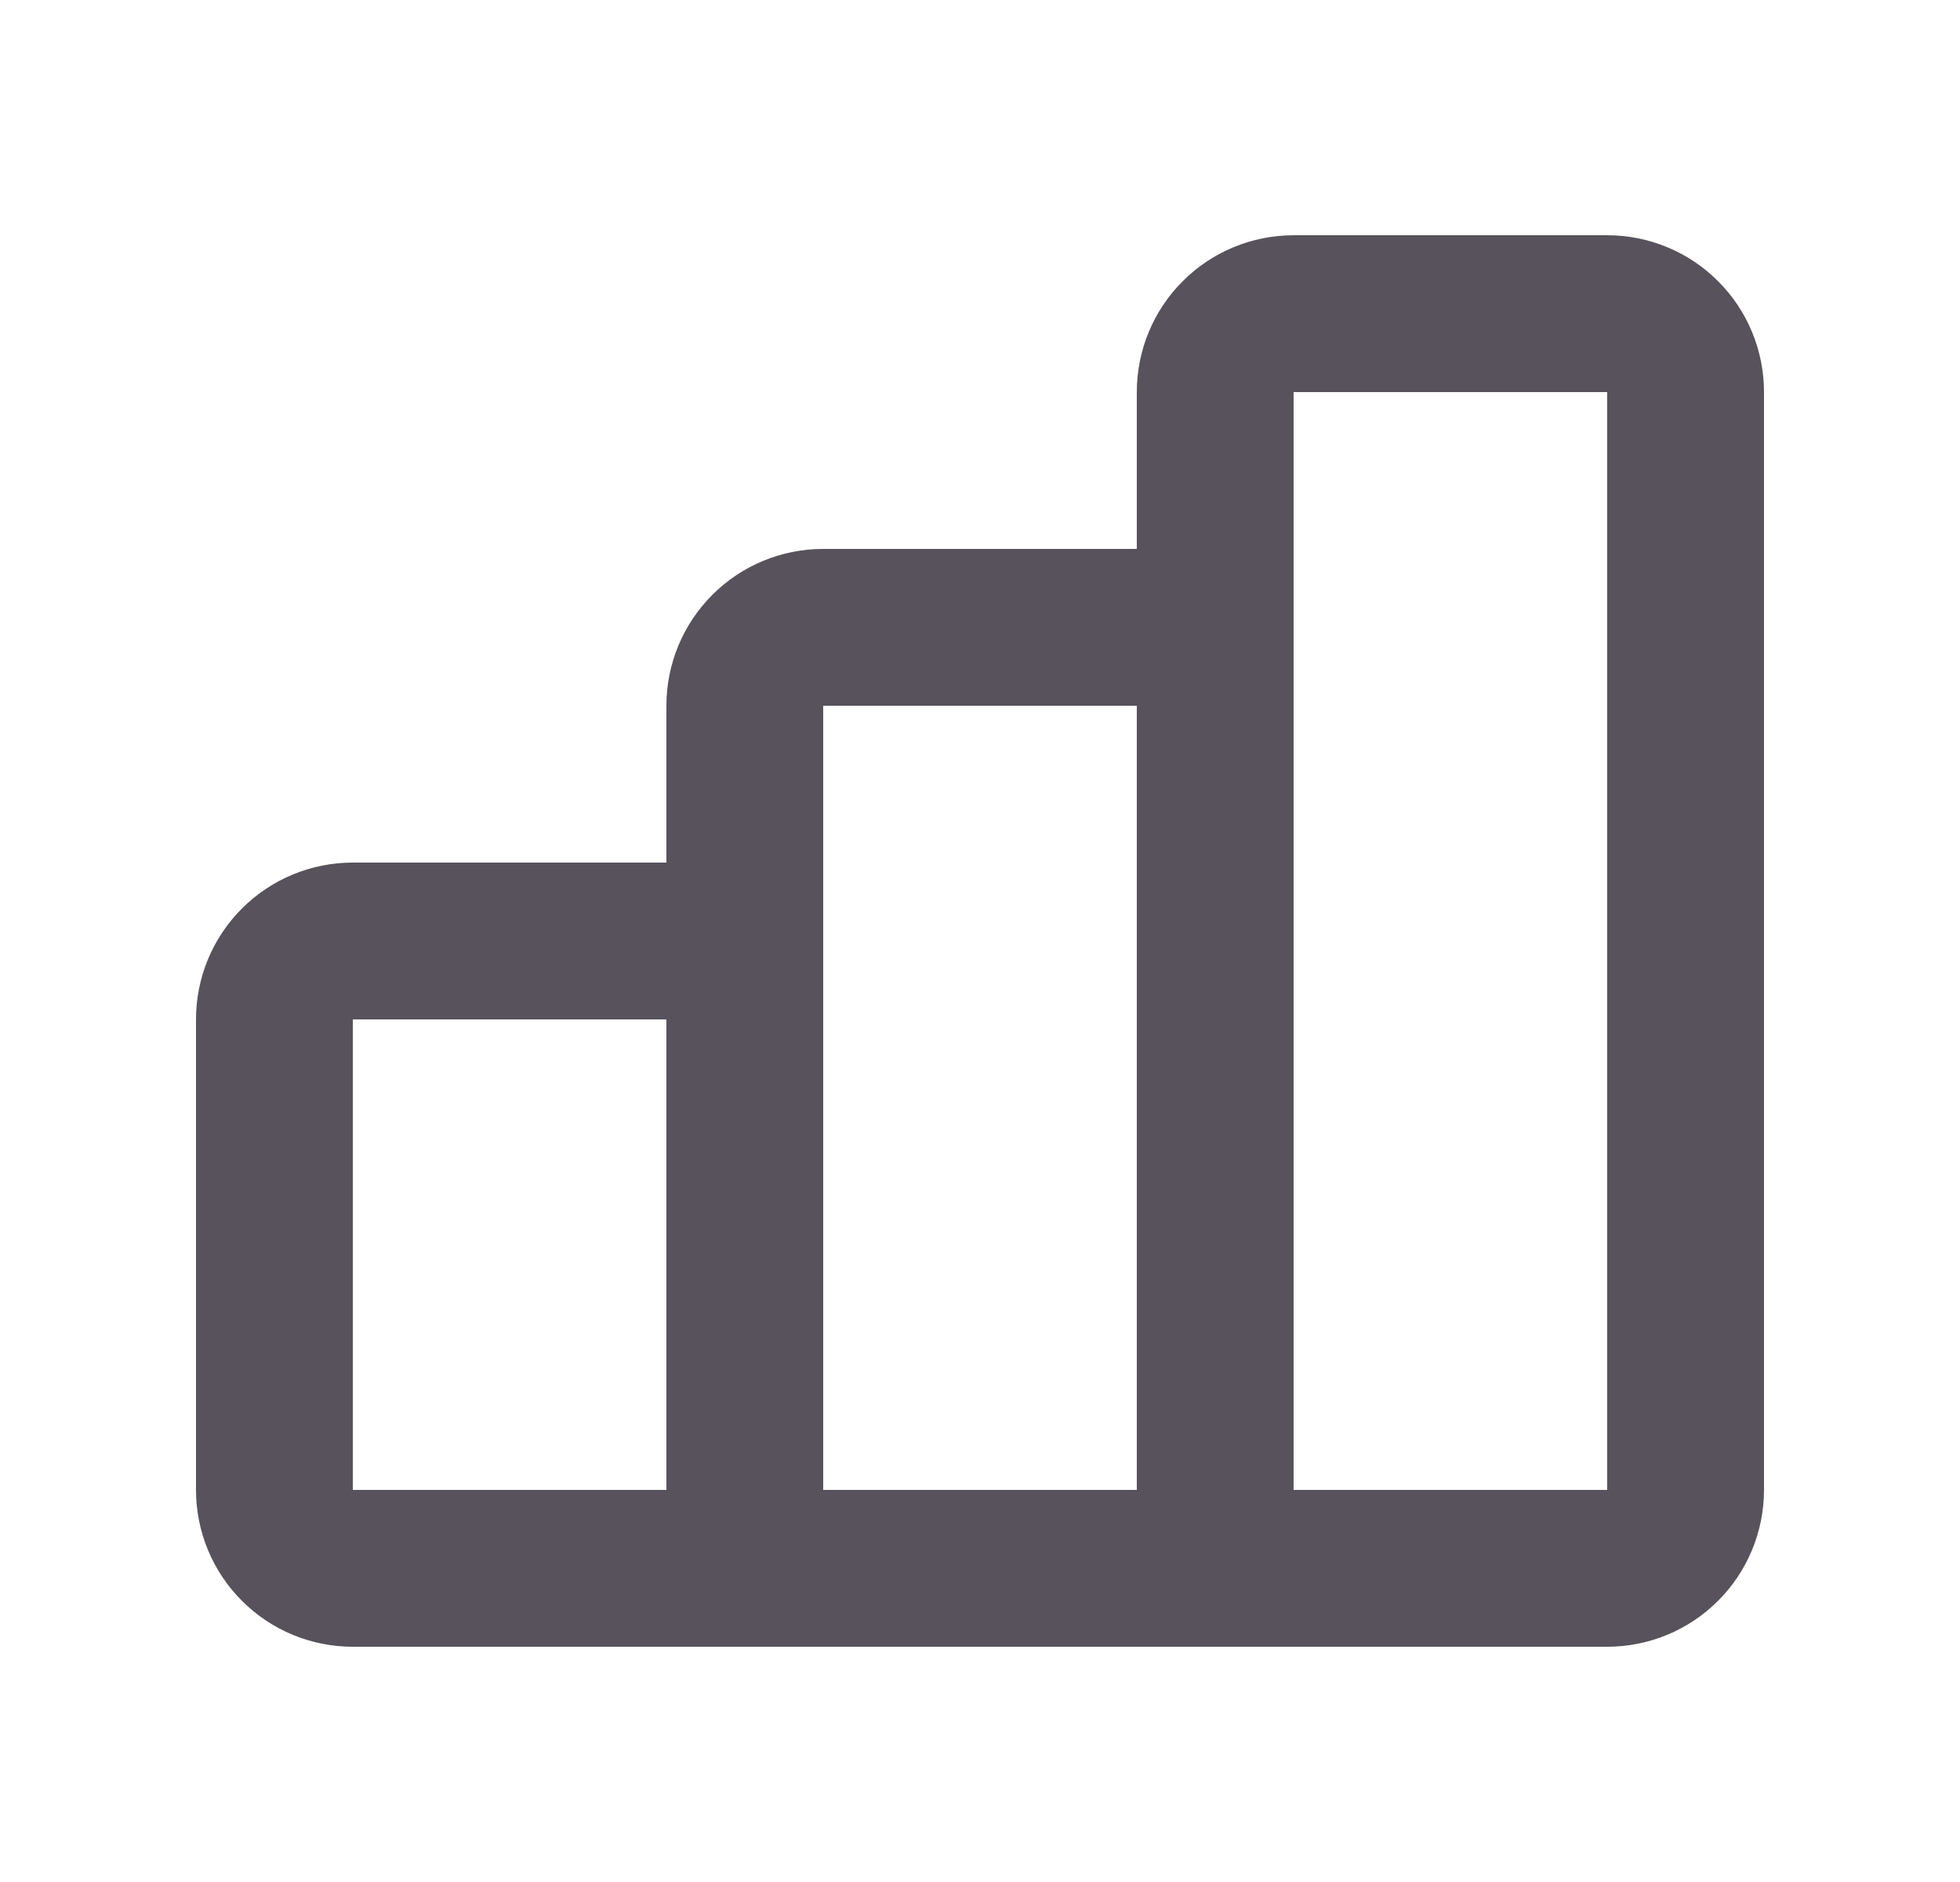 <svg width="25" height="24" viewBox="0 0 25 24" fill="none" xmlns="http://www.w3.org/2000/svg">
<path d="M9.5 19V13C9.5 12.735 9.395 12.48 9.207 12.293C9.02 12.105 8.765 12 8.5 12H4.5C4.235 12 3.98 12.105 3.793 12.293C3.605 12.48 3.5 12.735 3.5 13V19C3.5 19.265 3.605 19.52 3.793 19.707C3.98 19.895 4.235 20 4.5 20M9.5 19C9.5 19.265 9.395 19.52 9.207 19.707C9.02 19.895 8.765 20 8.5 20H4.5M9.5 19C9.5 19.265 9.605 19.52 9.793 19.707C9.98 19.895 10.235 20 10.5 20H14.5C14.765 20 15.02 19.895 15.207 19.707C15.395 19.52 15.5 19.265 15.5 19M9.5 19V9C9.5 8.735 9.605 8.48 9.793 8.293C9.98 8.105 10.235 8 10.5 8H14.5C14.765 8 15.02 8.105 15.207 8.293C15.395 8.48 15.5 8.735 15.5 9V19M4.5 20H18.5M15.5 19C15.5 19.265 15.605 19.52 15.793 19.707C15.98 19.895 16.235 20 16.5 20H20.5C20.765 20 21.02 19.895 21.207 19.707C21.395 19.52 21.5 19.265 21.5 19V5C21.5 4.735 21.395 4.48 21.207 4.293C21.02 4.105 20.765 4 20.5 4H16.5C16.235 4 15.98 4.105 15.793 4.293C15.605 4.48 15.5 4.735 15.5 5V19Z" stroke="#57525B" stroke-width="2" stroke-linecap="round" stroke-linejoin="round"/>
</svg>
